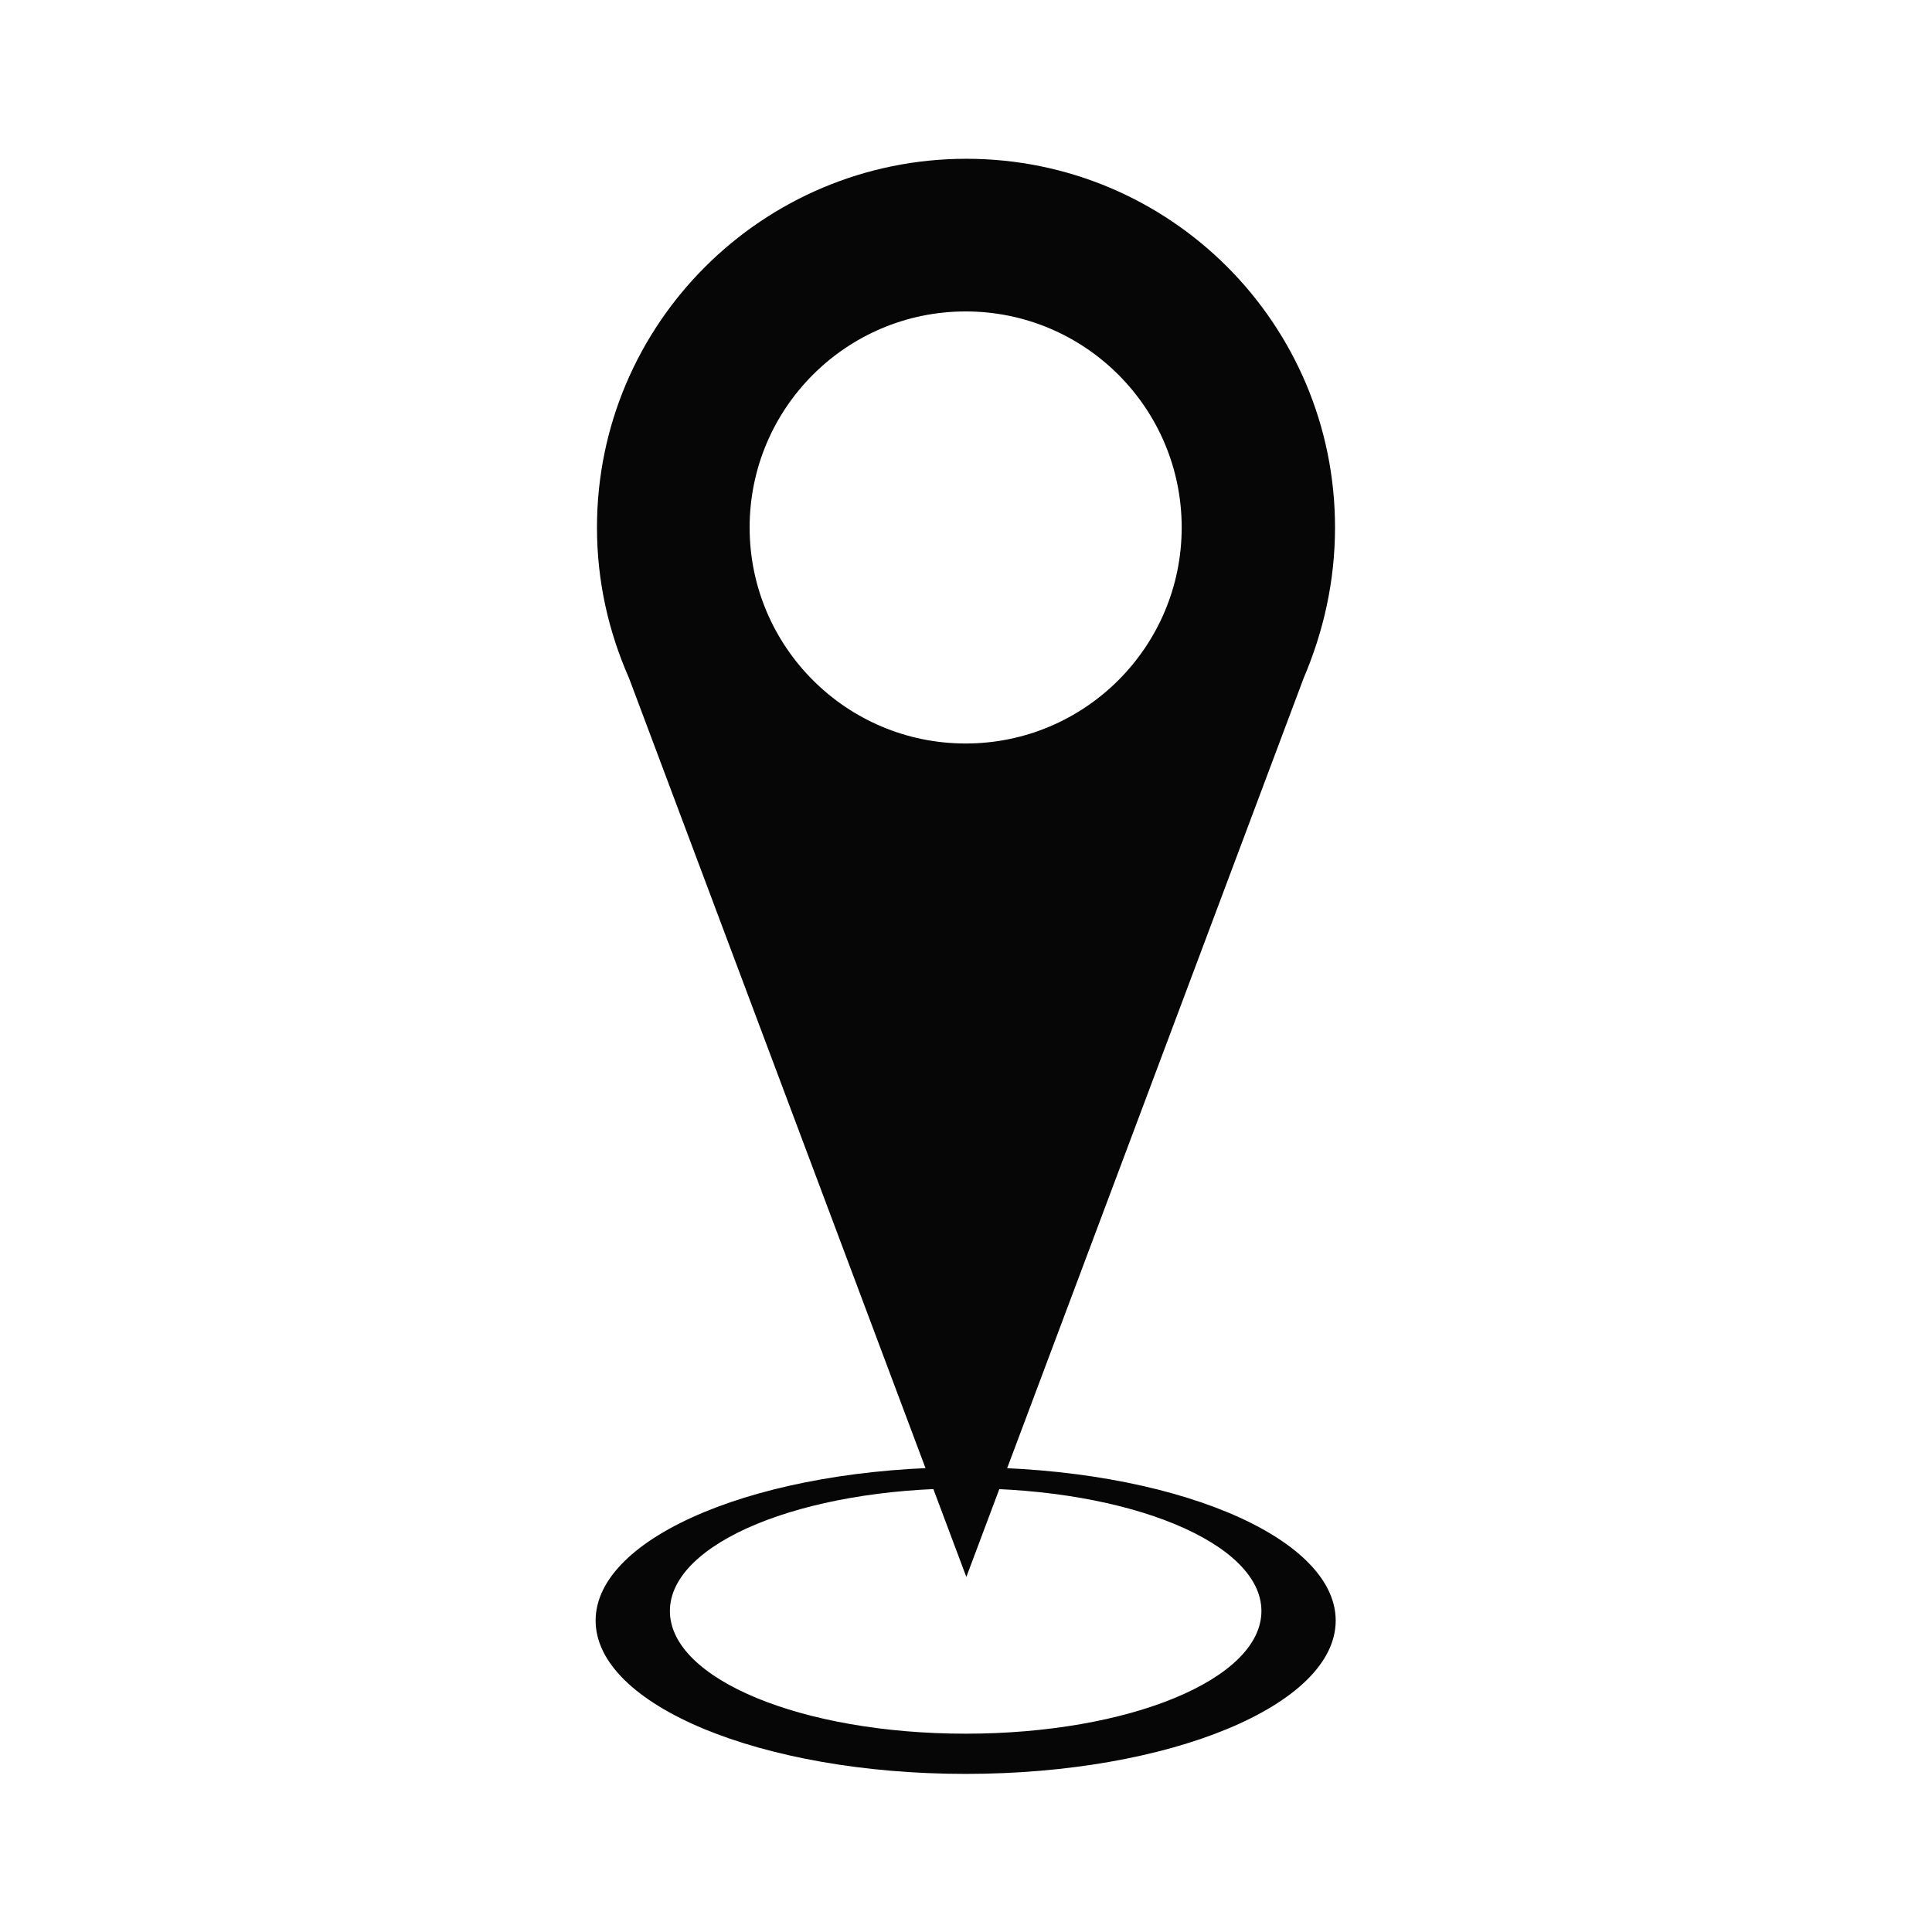 <?xml version="1.0" encoding="utf-8"?>
<!-- Generator: Adobe Illustrator 19.1.0, SVG Export Plug-In . SVG Version: 6.00 Build 0)  -->
<svg version="1.1" id="Layer_1" xmlns="http://www.w3.org/2000/svg" xmlns:xlink="http://www.w3.org/1999/xlink" x="0px" y="0px"
	 viewBox="0 0 283.5 283.5" style="enable-background:new 0 0 283.5 283.5;" xml:space="preserve">
<style type="text/css">
	.Half_x0020_Highlight_x0020_Blue{fill:url(#SVGID_1_);stroke:#FFFFFF;stroke-width:0.25;stroke-miterlimit:1;}
	.st0{fill:none;stroke:#000000;stroke-miterlimit:10;}
	.st1{fill:#060606;}
	.st2{fill:#010101;}
	.st3{opacity:0.3;fill:#060606;}
	.st4{fill:url(#SVGID_2_);}
	.st5{fill:#FFFFFF;}
	.st6{fill:url(#SVGID_3_);}
	.st7{fill:url(#SVGID_4_);}
	.st8{fill:url(#SVGID_5_);}
	.st9{fill:url(#SVGID_6_);}
	.st10{fill:#040404;}
	.st11{fill:#30B454;}
	.st12{opacity:0.5;}
	.st13{fill:none;}
</style>
<linearGradient id="SVGID_1_" gradientUnits="userSpaceOnUse" x1="0" y1="0" x2="4.489659e-11" y2="-1">
	<stop  offset="0" style="stop-color:#2D409A"/>
	<stop  offset="0.618" style="stop-color:#2A3282"/>
	<stop  offset="0.629" style="stop-color:#2A3592"/>
	<stop  offset="0.983" style="stop-color:#0063A0"/>
</linearGradient>
<g id="RSS_-_Grey">
	<g id="Reload_-_Orange">
		<g id="Hand">
		</g>
	</g>
</g>
<g id="Info">
	<g id="Delete">
	</g>
	<g id="Check">
		<g id="Help">
			<g id="Add_Favorite">
				<g id="Favorite">
					<g id="Photo">
						<g id="Zoom_In">
						</g>
					</g>
				</g>
			</g>
		</g>
	</g>
</g>
<g>
	<g>
		<path class="st1" d="M195.9,77.4c0-29.9-24.2-54.1-54.1-54.1S87.6,47.5,87.6,77.4c0,7.9,1.7,15.3,4.7,22.1h0l49.5,131.9
			l49.5-131.9h0C194.2,92.7,195.9,85.3,195.9,77.4z M141.7,109.1c-17.5,0-31.7-14.2-31.7-31.7s14.2-31.7,31.7-31.7
			s31.7,14.2,31.7,31.7S159.2,109.1,141.7,109.1z"/>
	</g>
	<path class="st1" d="M141.7,215.3c-30,0-54.3,10.1-54.3,22.5s24.3,22.5,54.3,22.5s54.3-10.1,54.3-22.5S171.7,215.3,141.7,215.3z
		 M141.7,254.4c-24,0-43.4-8-43.4-18s19.4-18,43.4-18s43.4,8,43.4,18S165.7,254.4,141.7,254.4z"/>
</g>
</svg>

